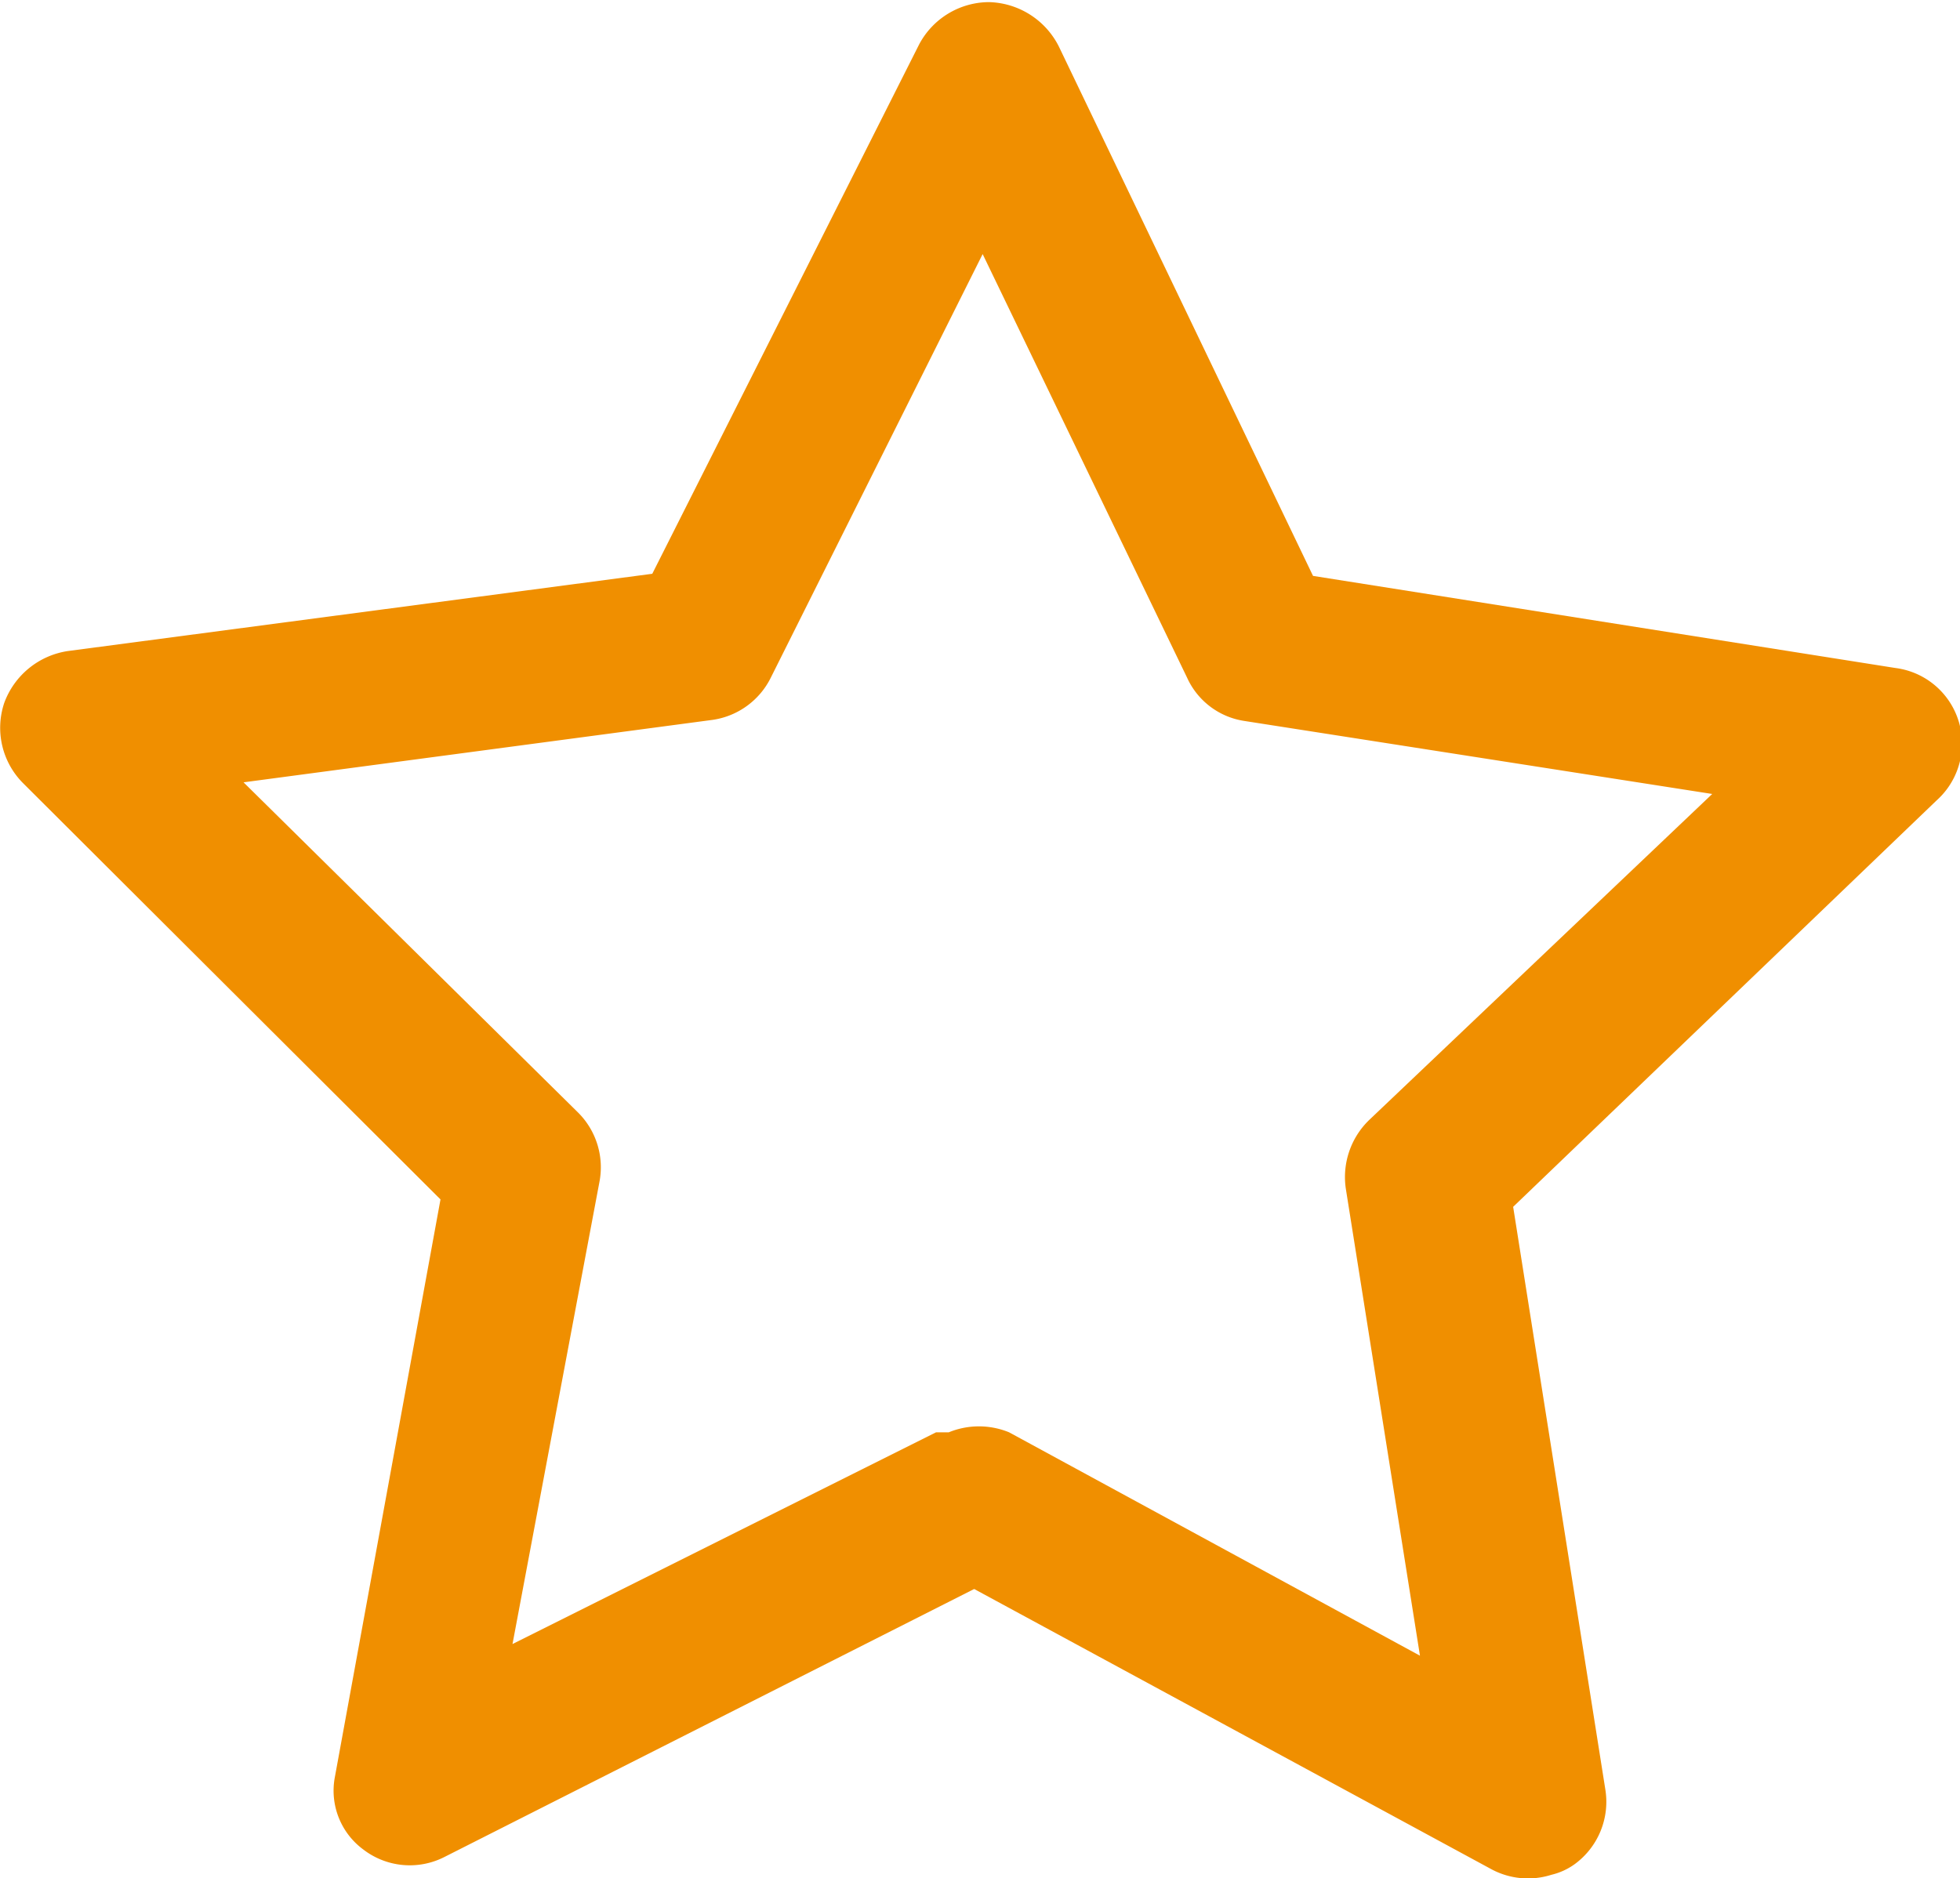 <svg id="Camada_1" data-name="Camada 1" xmlns="http://www.w3.org/2000/svg" viewBox="0 0 18.51 17.74"><defs><style>.cls-1{fill:#f08f00;}</style></defs><path class="cls-1" d="M953.9,549.08a.72.72,0,0,0,.77.07l5-2.53,4.89,2.65a.73.73,0,0,0,.56.05.62.62,0,0,0,.22-.1.73.73,0,0,0,.29-.71l-.87-5.5,4-3.84a.72.72,0,0,0-.39-1.25l-5.5-.87-2.4-5a.76.76,0,0,0-.66-.42.75.75,0,0,0-.66.4l-2.52,5-5.52.73a.76.76,0,0,0-.6.49.74.74,0,0,0,.18.76l3.94,3.93-1,5.47A.69.69,0,0,0,953.9,549.08Zm2.23-6.3a.73.73,0,0,0-.2-.66L952.77,539l4.43-.59a.73.73,0,0,0,.55-.4l2-4,1.93,4a.71.71,0,0,0,.54.41l4.42.69-3.24,3.08a.75.75,0,0,0-.22.65l.7,4.41L960,545.14a.75.75,0,0,0-.57,0l-.12,0-4,2Z" transform="translate(-950.47 -531.61)"/></svg>